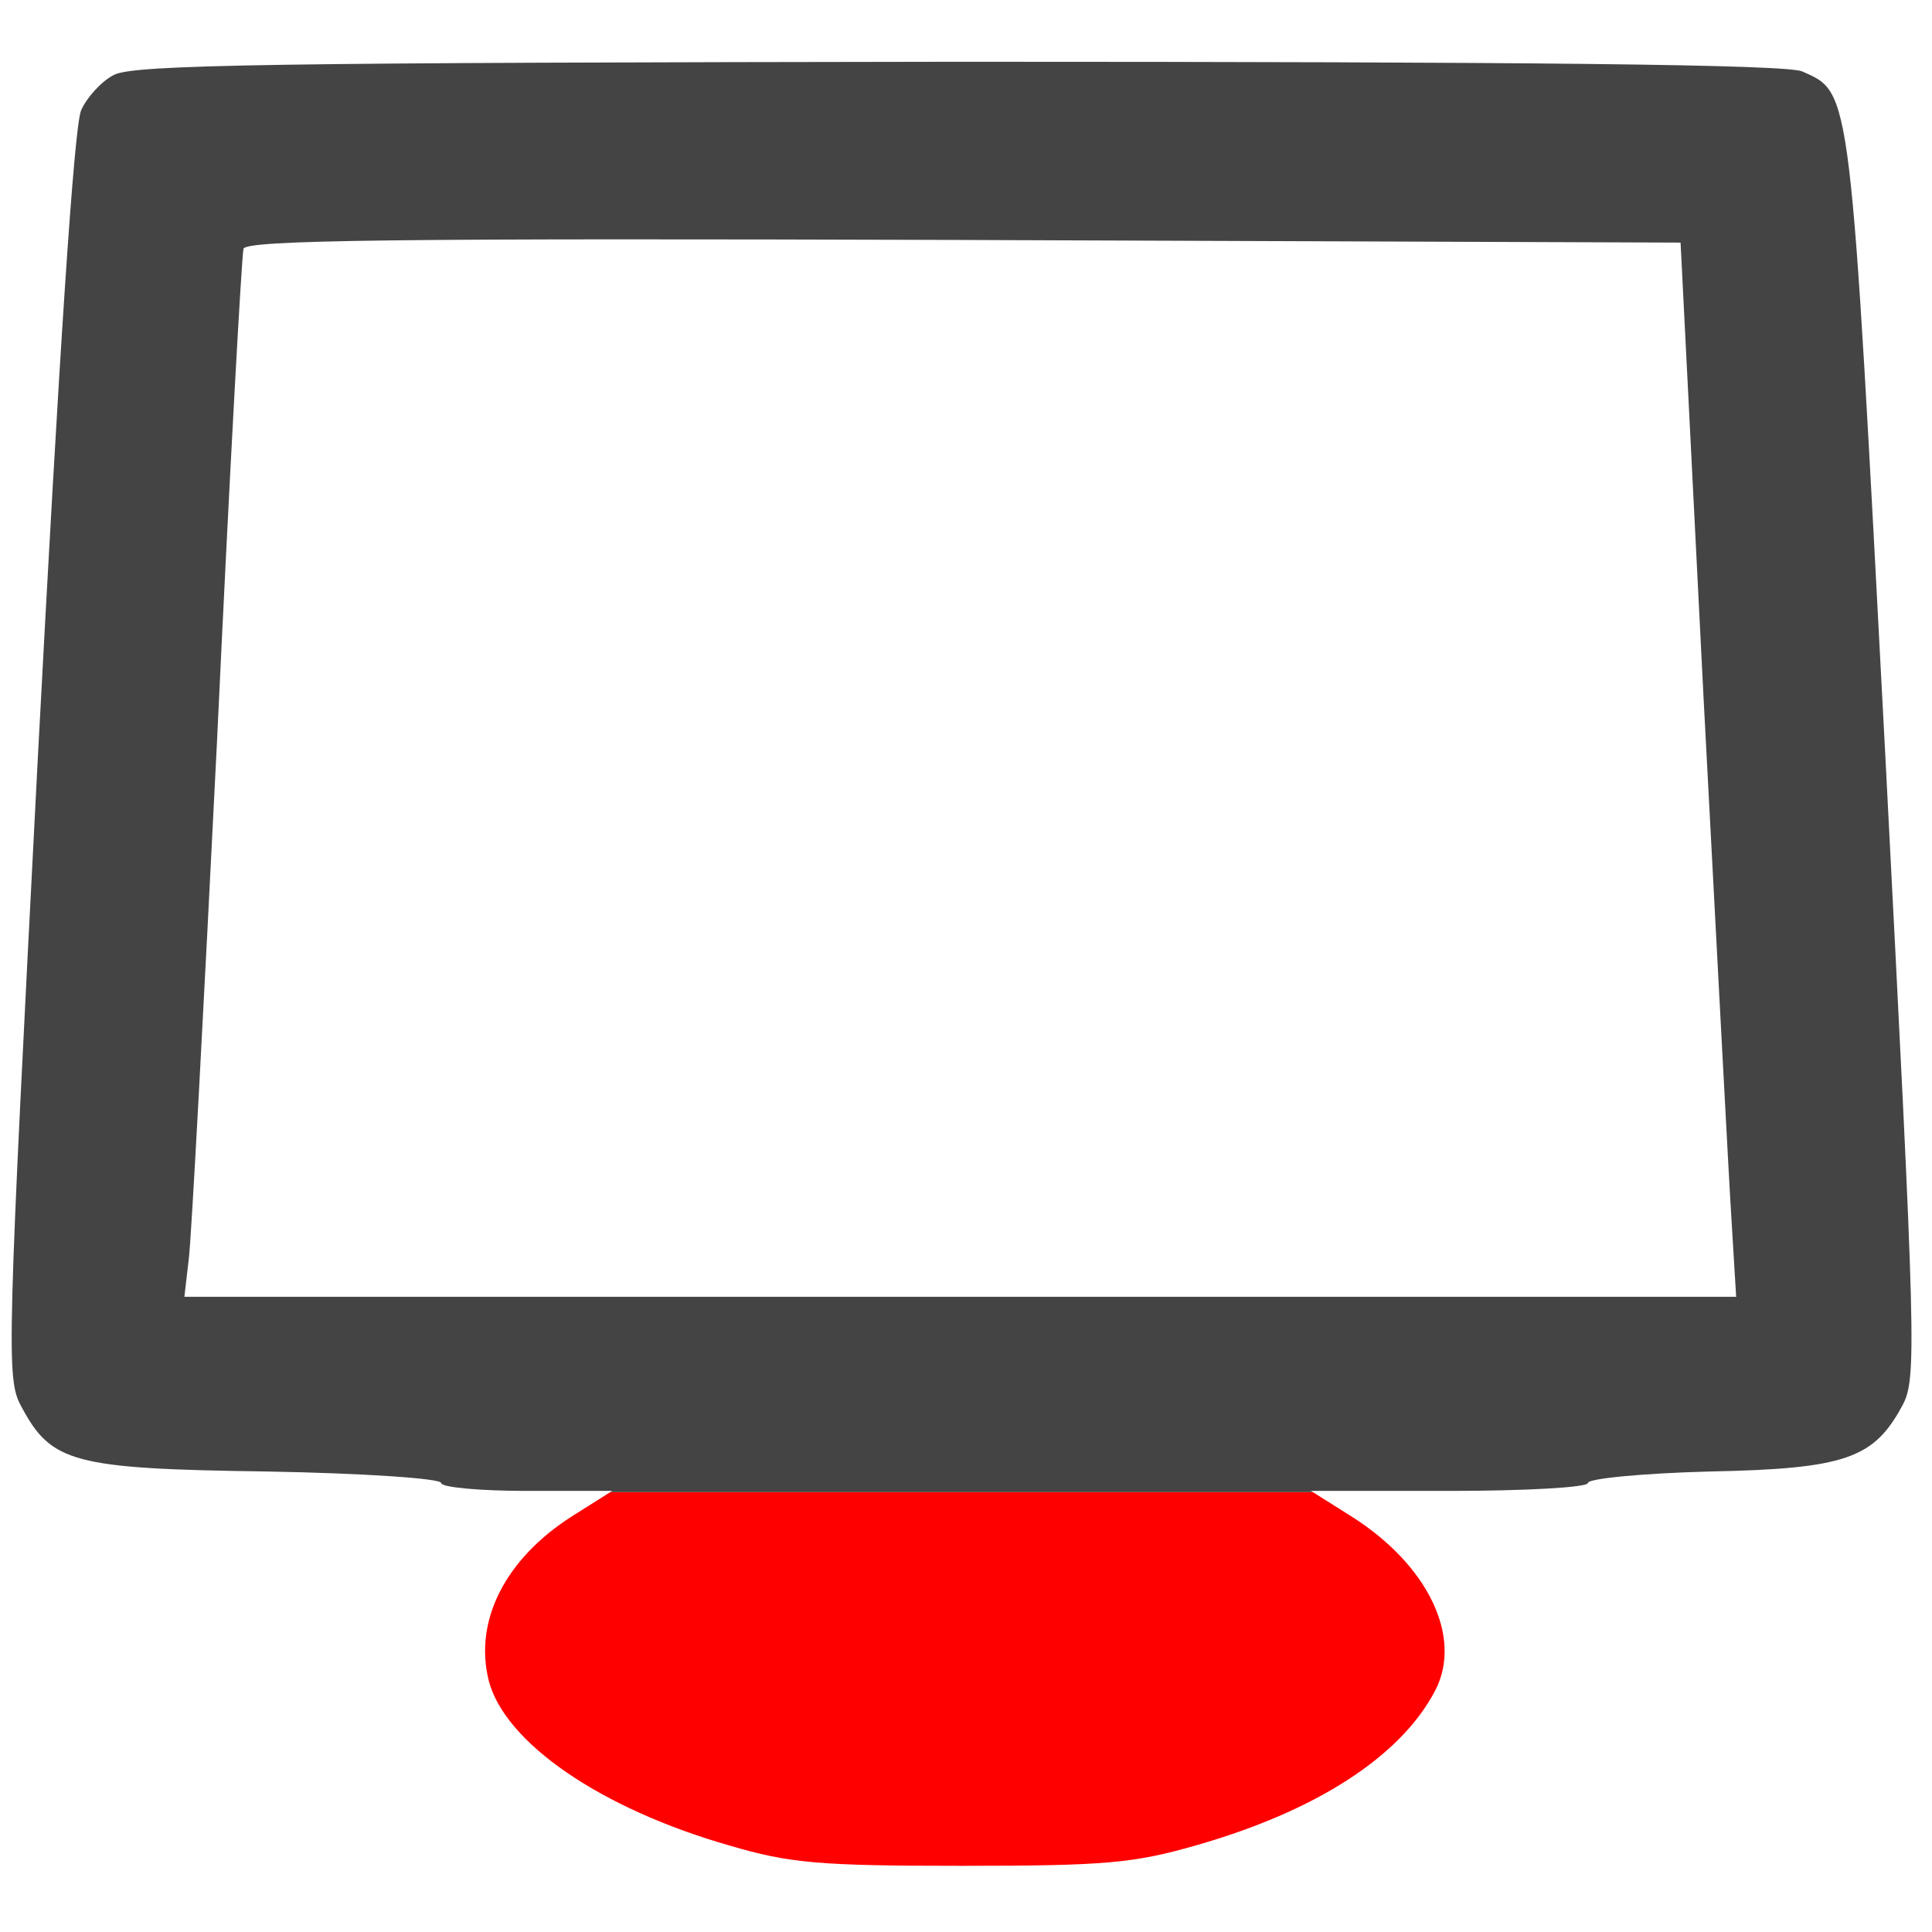 <?xml version="1.0" encoding="UTF-8" standalone="no"?>
<svg
   version="1.0"
   width="219pt"
   height="219pt"
   viewBox="0 0 219 219"
   preserveAspectRatio="xMidYMid meet"
   id="svg8"
   sodipodi:docname="enthusiast.svg"
   inkscape:version="1.1 (ce6663b3b7, 2021-05-25)"
   xmlns:inkscape="http://www.inkscape.org/namespaces/inkscape"
   xmlns:sodipodi="http://sodipodi.sourceforge.net/DTD/sodipodi-0.dtd"
   xmlns="http://www.w3.org/2000/svg"
   xmlns:svg="http://www.w3.org/2000/svg">
  <defs
     id="defs12" />
  <sodipodi:namedview
     id="namedview10"
     pagecolor="#ffffff"
     bordercolor="#666666"
     borderopacity="1.0"
     inkscape:pageshadow="2"
     inkscape:pageopacity="0.0"
     inkscape:pagecheckerboard="0"
     inkscape:document-units="pt"
     showgrid="false"
     inkscape:zoom="4.2281111"
     inkscape:cx="187.08118"
     inkscape:cy="259.09915"
     inkscape:window-width="2488"
     inkscape:window-height="1376"
     inkscape:window-x="2632"
     inkscape:window-y="27"
     inkscape:window-maximized="1"
     inkscape:current-layer="g6" />
  <g
     transform="translate(0,219) scale(0.1,-0.1)"
     fill="#444444"
     stroke="none"
     id="g6">
    <path
       id="path4"
       style="color:#000000;fill:#ff0000;stroke-width:0.133;-inkscape-stroke:none;fill-opacity:1"
       d="M 198.422 225.516 L 92.244 225.516 L 86.4 229.199 C 76.4 235.599 71.601 244.933 73.867 254 C 76.267 263.333 90.668 273.334 110.268 278.934 C 119.334 281.6 123.734 282 145.334 282 C 167.067 282 171.333 281.6 180.666 278.934 C 198.933 273.734 211.734 265.467 216.934 255.467 C 221.067 247.467 215.868 236.533 204.268 229.199 L 198.422 225.516 z "
       transform="matrix(7.5,0,0,-7.5,0,2190)" />
    <path
       id="path1081"
       style="color:#000000;fill:#444444;stroke-width:0.133;-inkscape-stroke:none"
       d="M 144.934 9.334 C 41.334 9.467 20.133 9.734 17.199 11.334 C 15.333 12.267 13.068 14.799 12.268 16.666 C 11.201 18.933 8.932 53.734 5.732 114.268 C 1.066 204.401 0.933 208.4 3.199 212.533 C 7.733 221.067 10.934 222 40.4 222.4 C 55.2 222.667 66.666 223.466 66.666 224.133 C 66.666 224.799 72.533 225.334 79.6 225.334 L 92.533 225.334 L 92.244 225.516 L 198.422 225.516 L 198.133 225.334 L 219.066 225.334 C 230.666 225.334 240 224.799 240 224.133 C 240 223.466 248.267 222.667 258.4 222.4 C 278.934 222 283.2 220.4 287.467 212.533 C 289.733 208.4 289.6 204.4 284.934 114 C 279.6 12.533 279.867 14.134 272.4 10.801 C 270.134 9.734 231.6 9.334 144.934 9.334 z M 145.6 36.268 L 254 36.666 L 257.467 105.334 C 259.467 143.067 261.332 178.934 261.732 184.934 L 262.4 196 L 145.066 196 L 27.867 196 L 28.533 190.268 C 28.933 187.201 30.801 152 32.801 112 C 34.667 72 36.534 38.533 36.801 37.6 C 37.201 36.266 59.6 36.001 145.6 36.268 z "
       transform="matrix(7.5,0,0,-7.5,0,2190)" />
  </g>
</svg>
